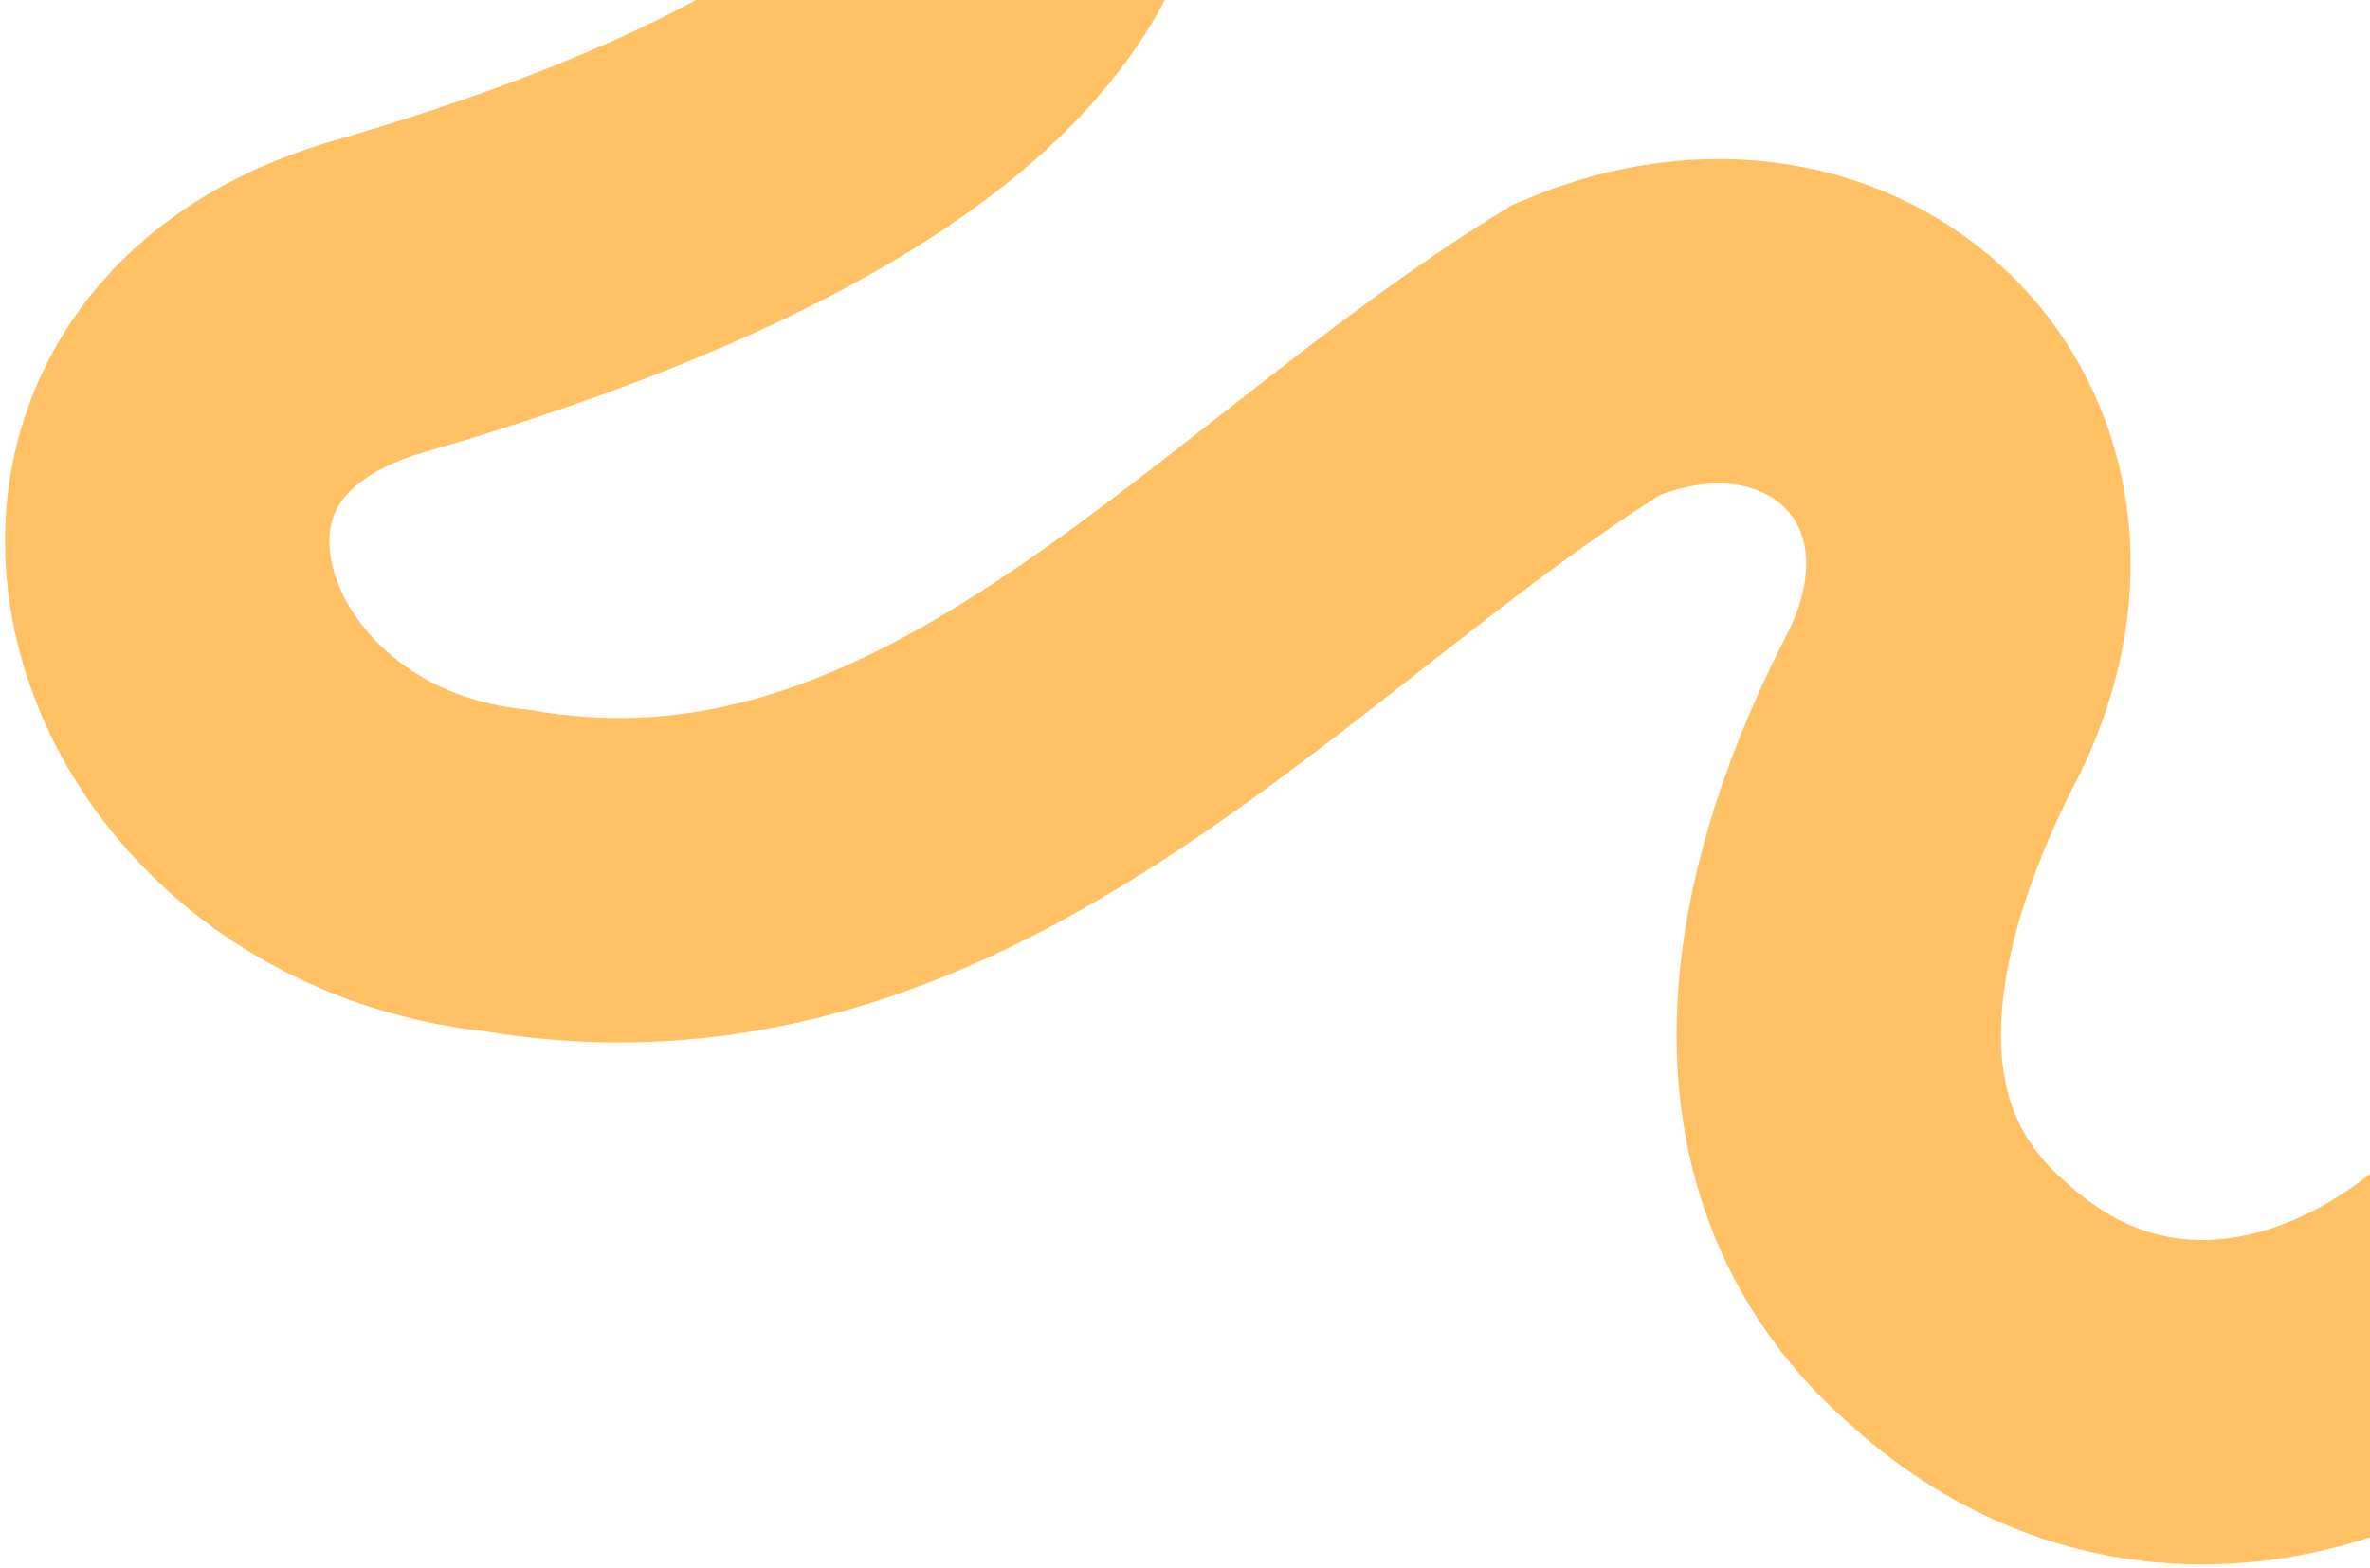 <svg width="263" height="174" viewBox="0 0 263 174" fill="none" xmlns="http://www.w3.org/2000/svg">
<path d="M78.634 -70.547C151.902 -20.19 108.242 13.726 42.052 32.895C2.257 44.419 17.055 92.576 56.292 96.611C105.454 105.02 138.652 61.773 176.073 38.801C203.889 26.922 227.944 50.478 214.687 77.881C203.653 98.978 196.697 126.618 217.157 144.513C246.115 171.09 286.645 145.777 295.547 112.027C306.984 87.82 296.607 30.317 326.516 26.316C341.051 24.378 345.182 38.63 353.345 47.238C372.871 68.965 411.869 59.122 418.744 30.722" stroke="#FFC163" stroke-width="36" stroke-miterlimit="10" stroke-linecap="round"/>
</svg>
